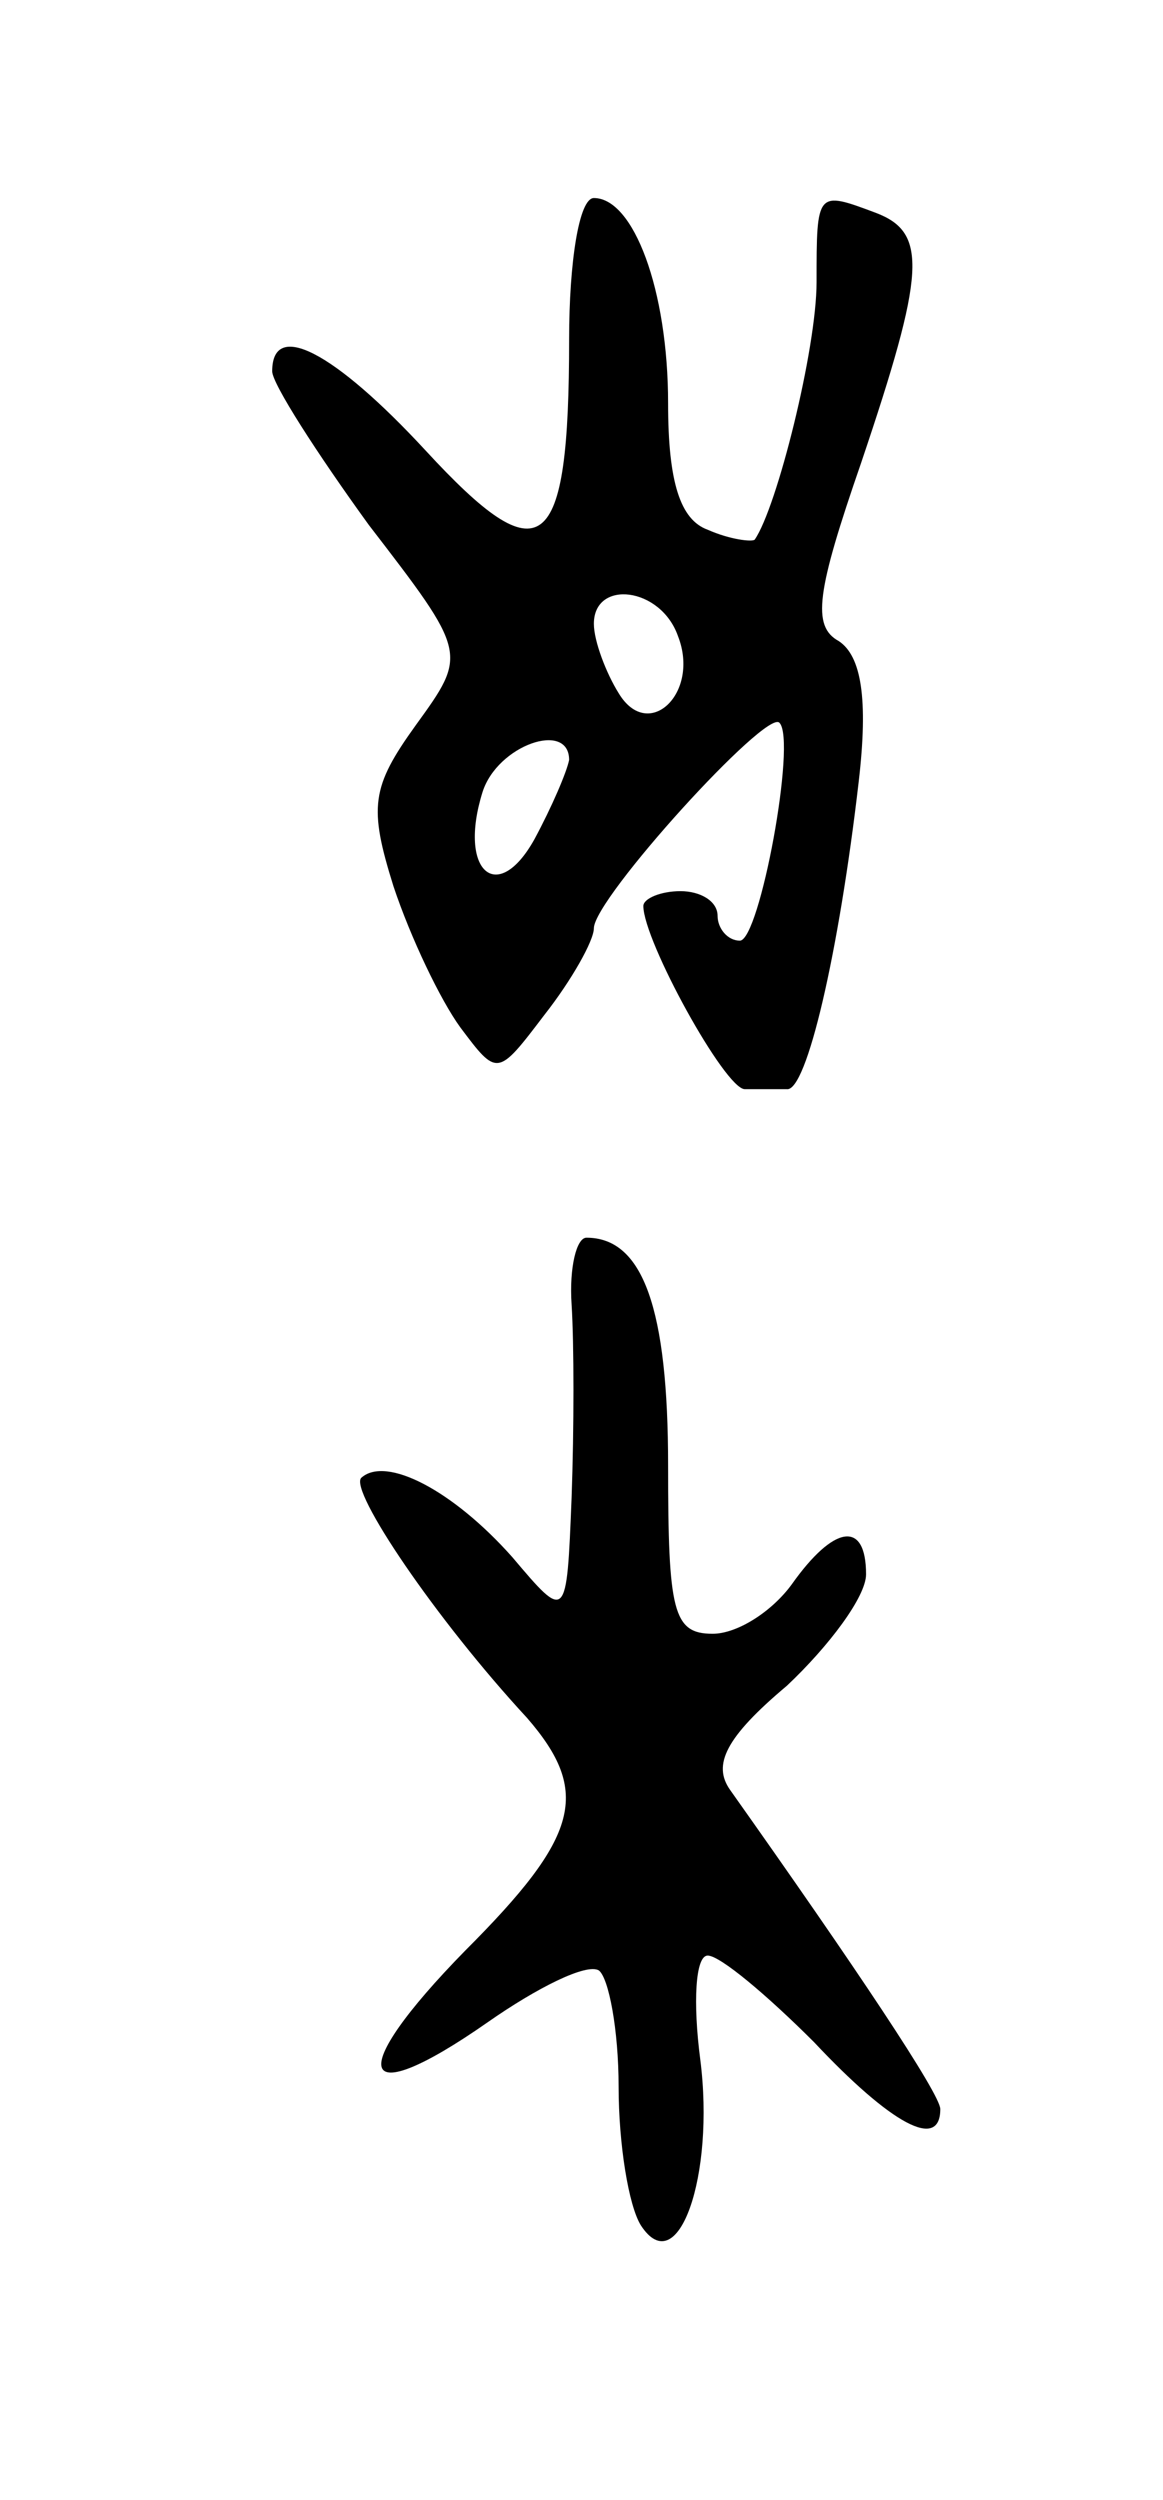 <svg version="1.0" xmlns="http://www.w3.org/2000/svg"
 width="47pt" height="101pt" viewBox="0 0 47 101"
 preserveAspectRatio="xMidYMid meet">
<g transform="translate(0,101) scale(0.1,-0.1)"
fill="#000000" stroke="none">
<path d="M230 873 c0 -88 -11 -96 -58 -45 -37 40 -62 53 -62 32 0 -5 18 -33
39 -62 40 -52 40 -52 19 -81 -18 -25 -19 -33 -9 -65 7 -21 19 -46 27 -57 15
-20 15 -20 34 5 11 14 20 30 20 35 0 12 70 89 75 83 7 -7 -8 -88 -16 -88 -5 0
-9 5 -9 10 0 6 -7 10 -15 10 -8 0 -15 -3 -15 -6 0 -14 33 -74 41 -74 5 0 12 0
17 0 8 -1 21 55 29 124 4 34 1 51 -8 57 -11 6 -9 20 9 72 26 77 27 93 6 101
-24 9 -24 9 -24 -28 0 -27 -16 -91 -25 -104 -1 -1 -10 0 -19 4 -11 4 -16 19
-16 51 0 46 -14 83 -30 83 -6 0 -10 -26 -10 -57z m44 -120 c9 -23 -12 -43 -24
-23 -5 8 -10 21 -10 28 0 18 27 15 34 -5z m-44 -50 c-1 -5 -7 -19 -14 -32 -15
-27 -31 -13 -21 19 6 19 35 29 35 13z"/>
<path d="M231 483 c1 -16 1 -50 0 -78 -2 -50 -2 -50 -24 -24 -24 27 -51 41
-61 32 -5 -5 30 -57 67 -97 26 -30 21 -48 -25 -94 -49 -50 -44 -66 9 -29 20
14 40 24 45 21 4 -3 8 -24 8 -47 0 -23 4 -48 9 -56 15 -23 30 20 24 67 -3 23
-2 42 3 42 5 0 24 -16 43 -35 31 -33 51 -44 51 -27 0 6 -34 57 -85 129 -7 10
-2 21 23 42 17 16 32 36 32 45 0 22 -13 20 -30 -4 -8 -11 -22 -20 -32 -20 -16
0 -18 9 -18 68 0 63 -10 92 -33 92 -4 0 -7 -12 -6 -27z"/>
</g>
</svg>
